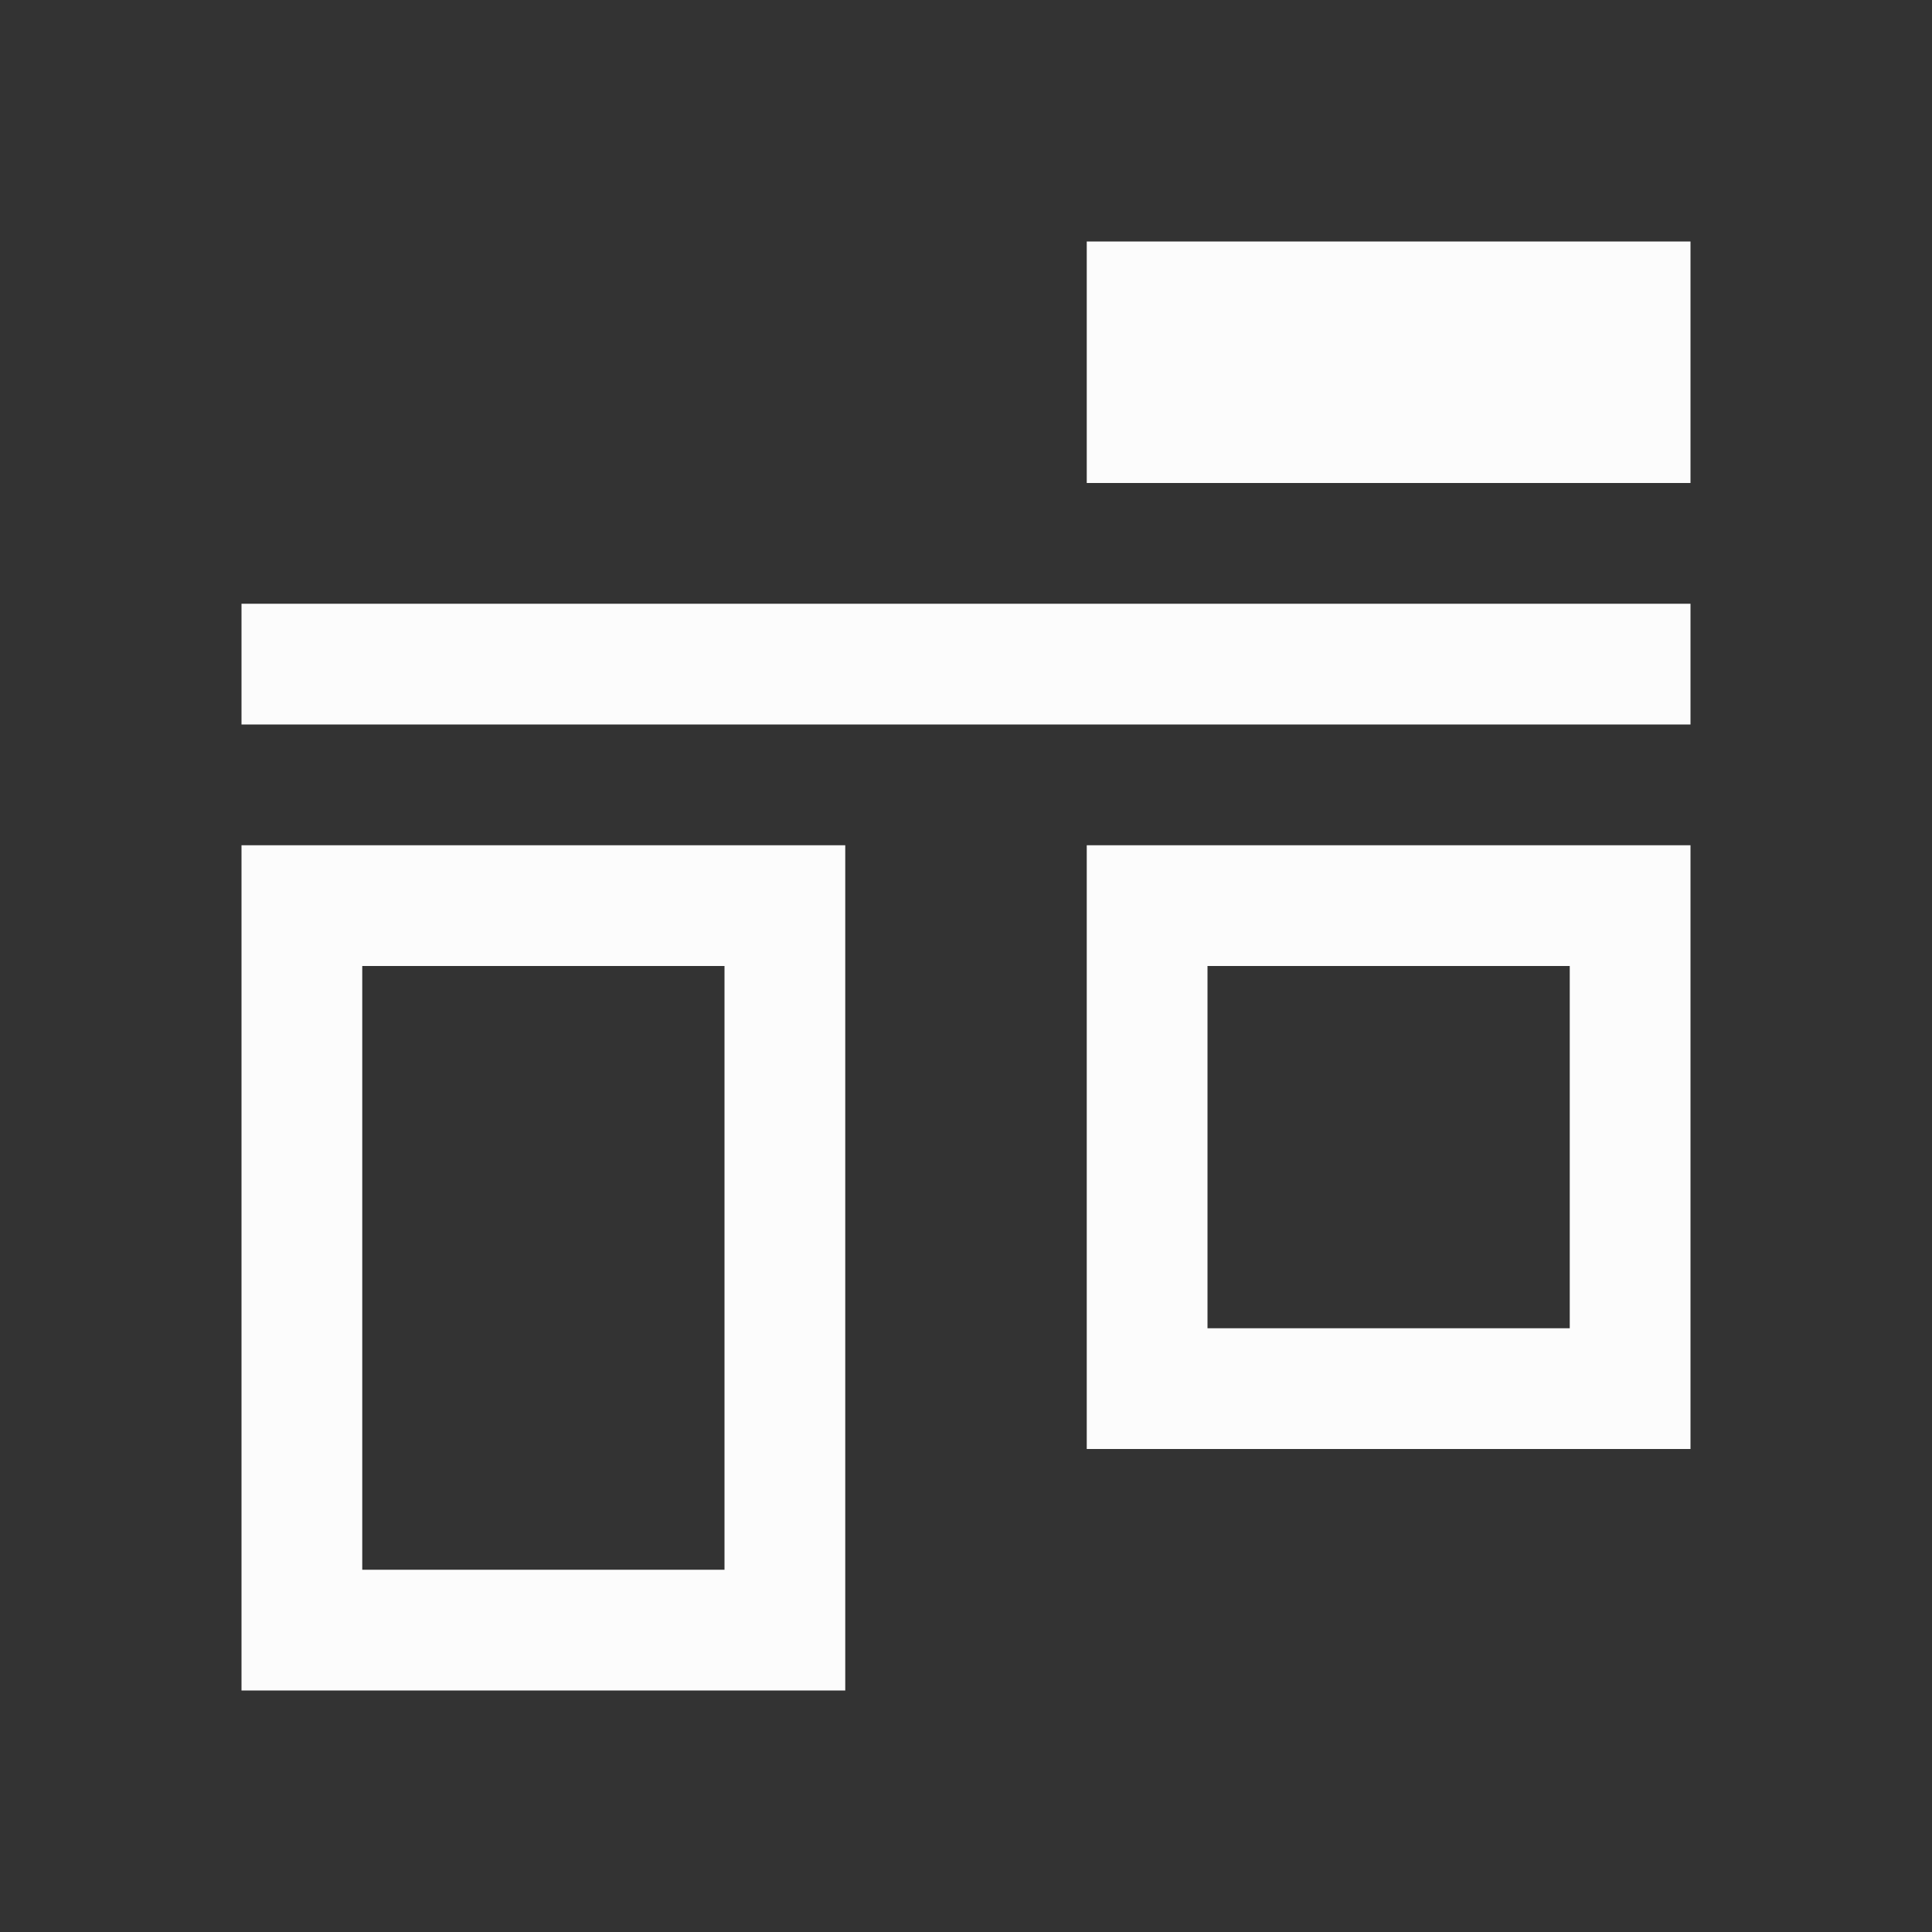 <svg xmlns="http://www.w3.org/2000/svg" viewBox="0 0 16 16">
<rect x="0" y="0" width="16" height="16" fill="#333333" stroke="none"/>
<defs id="defs3051">
<style id="current-color-scheme" type="text/css">
.ColorScheme-Text{color:#fcfcfc}
</style>
</defs>
<path d="M9 2v2h5V2zM2 5v1h12V5zm0 2v7h5V7zm7 0v5h5V7zM3 8h3v5H3zm7 0h3v3h-3z" class="ColorScheme-Text" style="fill:currentColor;fill-opacity:1;stroke:none"/>
</svg>
